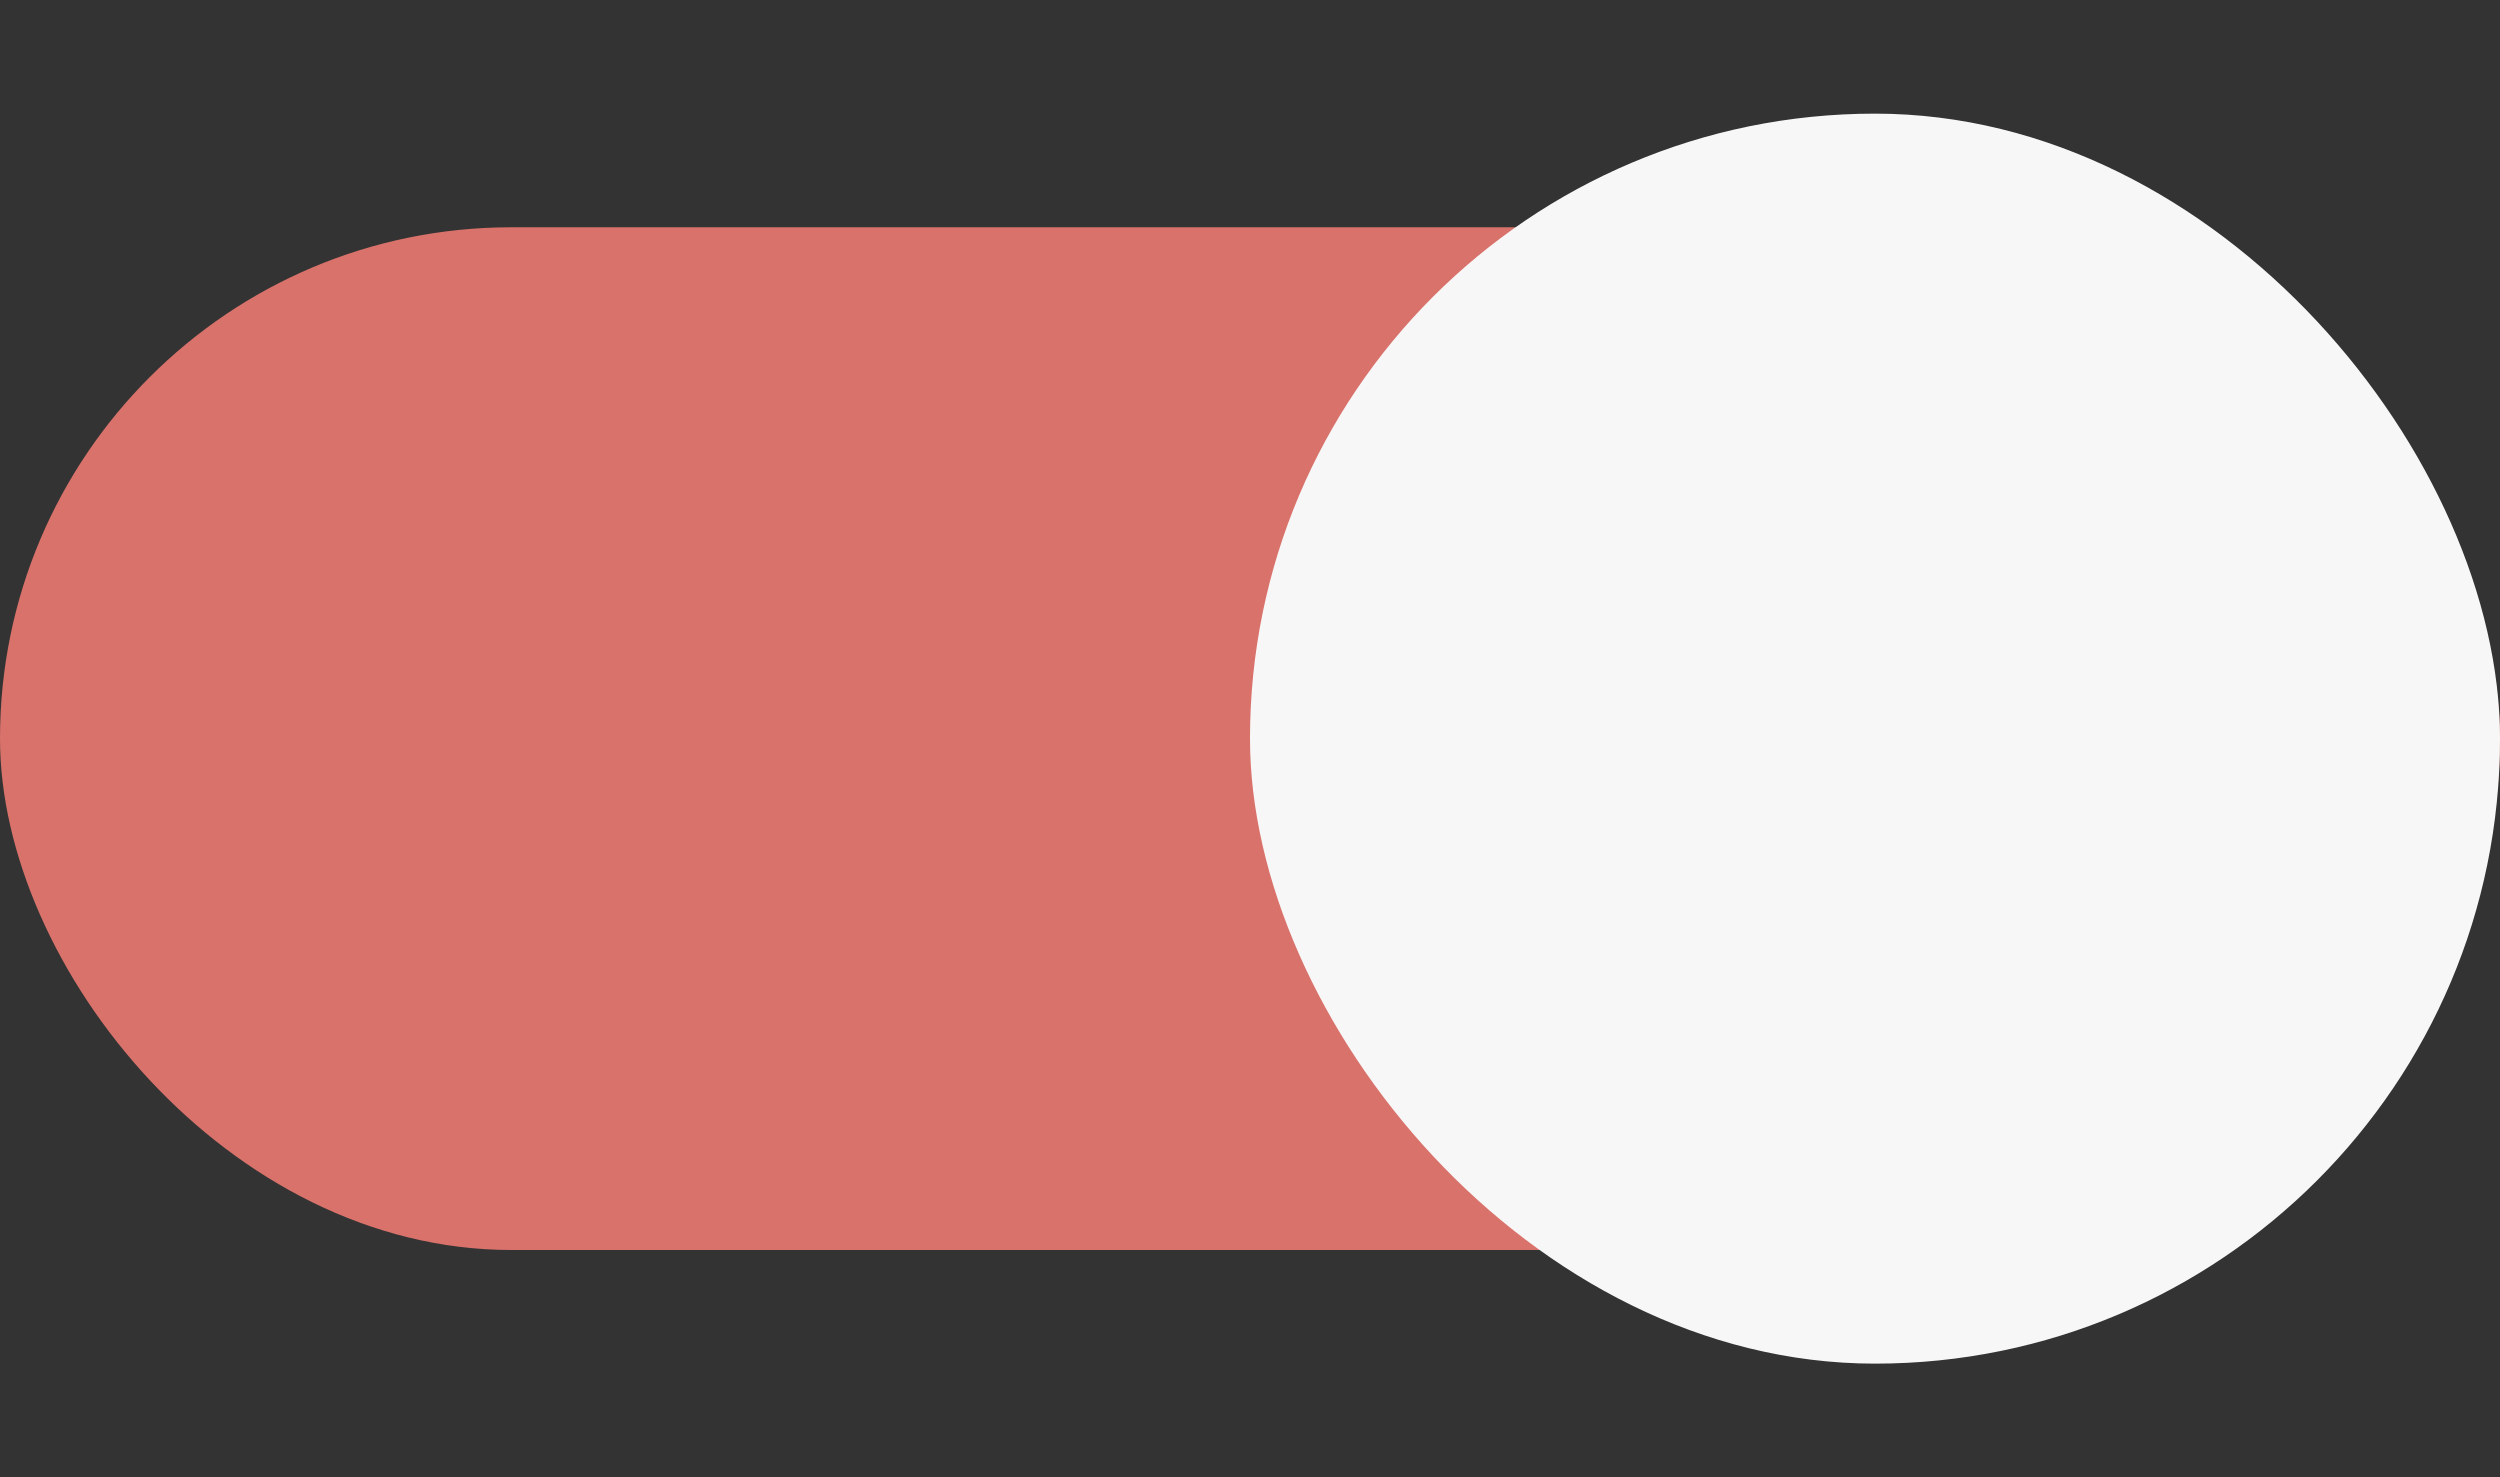 <svg viewBox="0 0 44 26" xmlns="http://www.w3.org/2000/svg">
        <rect x="0" y="0" width="44" height="26" fill="#333333" stroke="none"/>
        <g transform="translate(0 -291.18)">
            <rect y="295.18" width="44" height="18" rx="9" ry="9" style="fill:#d9726bd8;stroke:none;stroke-width:1;marker:none"/>
            <rect x="22" y="293.18" width="22" height="22" rx="11" ry="11" fill="#f8f7f7"/>
        </g>
        
    </svg>